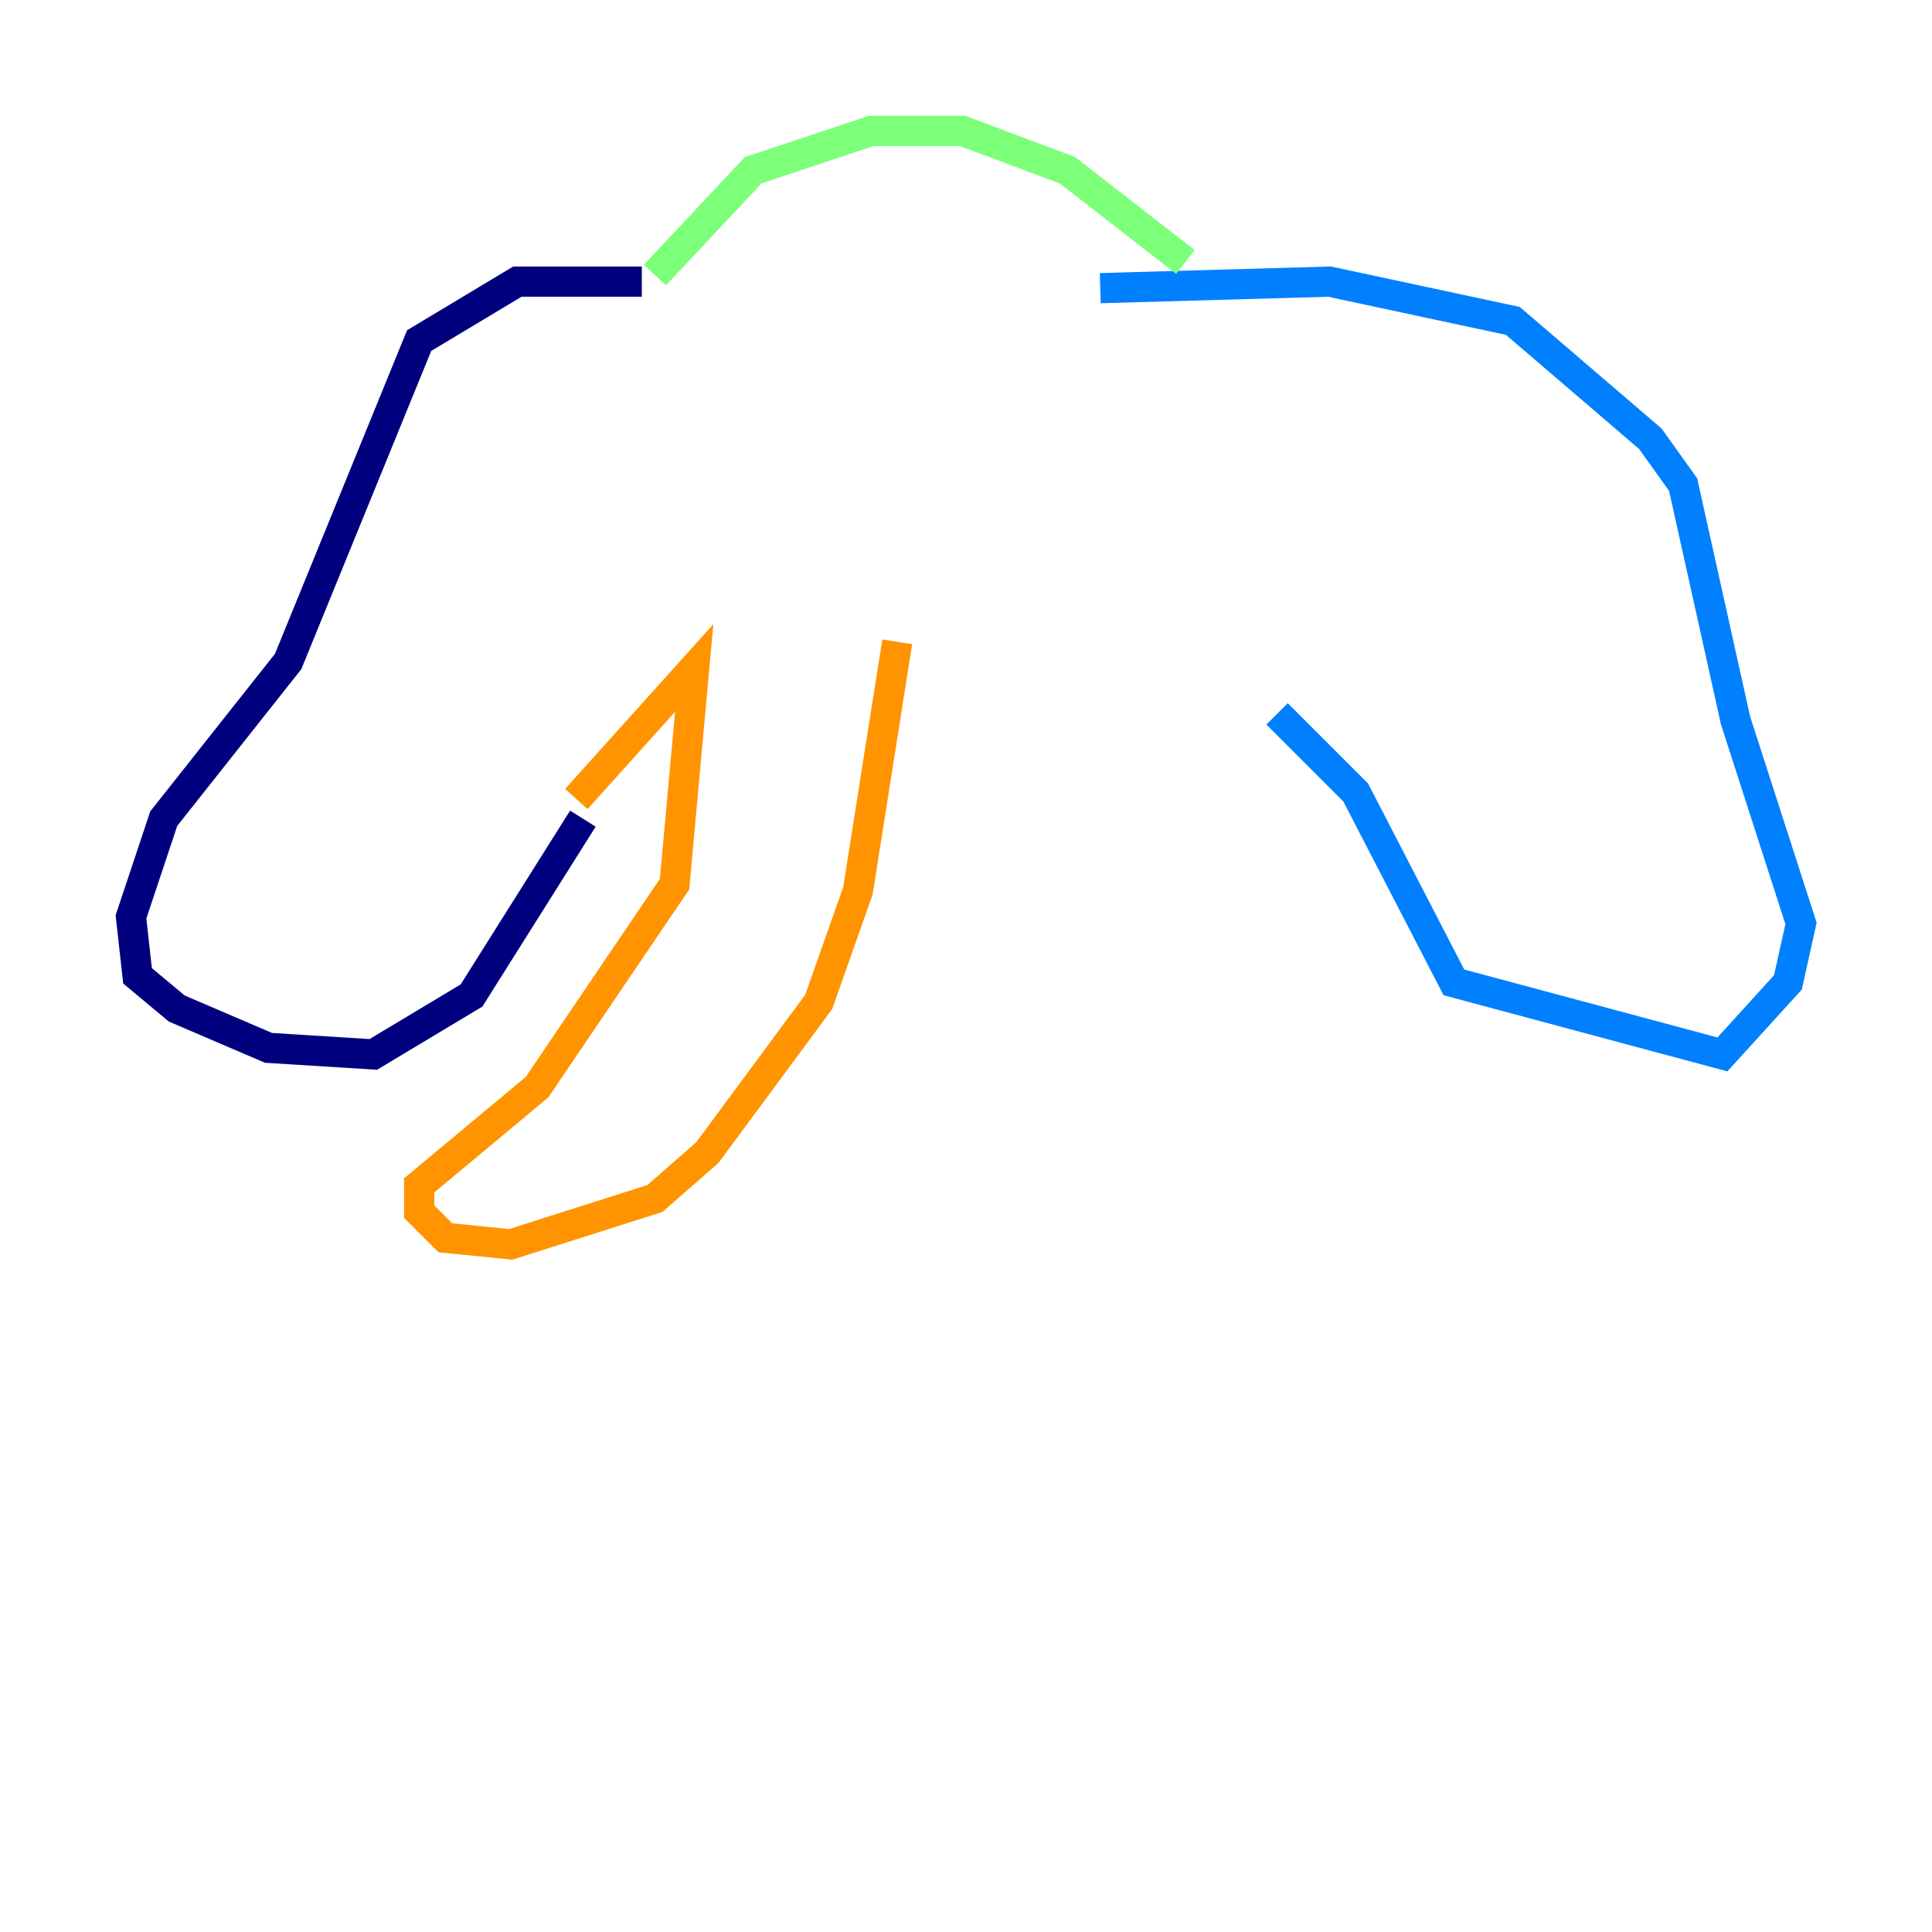 <?xml version="1.0" encoding="utf-8" ?>
<svg baseProfile="tiny" height="128" version="1.2" viewBox="0,0,128,128" width="128" xmlns="http://www.w3.org/2000/svg" xmlns:ev="http://www.w3.org/2001/xml-events" xmlns:xlink="http://www.w3.org/1999/xlink"><defs /><polyline fill="none" points="42.522,18.658 34.278,18.658 27.77,22.563 19.091,43.824 10.848,54.237 8.678,60.746 9.112,64.651 11.715,66.82 17.79,69.424 24.732,69.858 31.241,65.953 38.617,54.237" stroke="#00007f" stroke-width="2" /><polyline fill="none" points="72.895,19.091 88.081,18.658 100.231,21.261 109.342,29.071 111.512,32.108 114.983,47.729 119.322,61.18 118.454,65.085 114.115,69.858 96.325,65.085 89.817,52.502 84.61,47.295" stroke="#0080ff" stroke-width="2" /><polyline fill="none" points="43.39,18.224 49.898,11.281 57.709,8.678 63.783,8.678 70.725,11.281 78.536,17.356" stroke="#7cff79" stroke-width="2" /><polyline fill="none" points="38.183,52.936 45.993,44.258 44.691,58.576 35.58,72.027 27.77,78.536 27.77,80.271 29.505,82.007 33.844,82.441 43.39,79.403 46.861,76.366 54.237,66.386 56.841,59.01 59.444,42.522" stroke="#ff9400" stroke-width="2" /><polyline fill="none" points="83.742,46.861 83.742,46.861" stroke="#7f0000" stroke-width="2" /></svg>